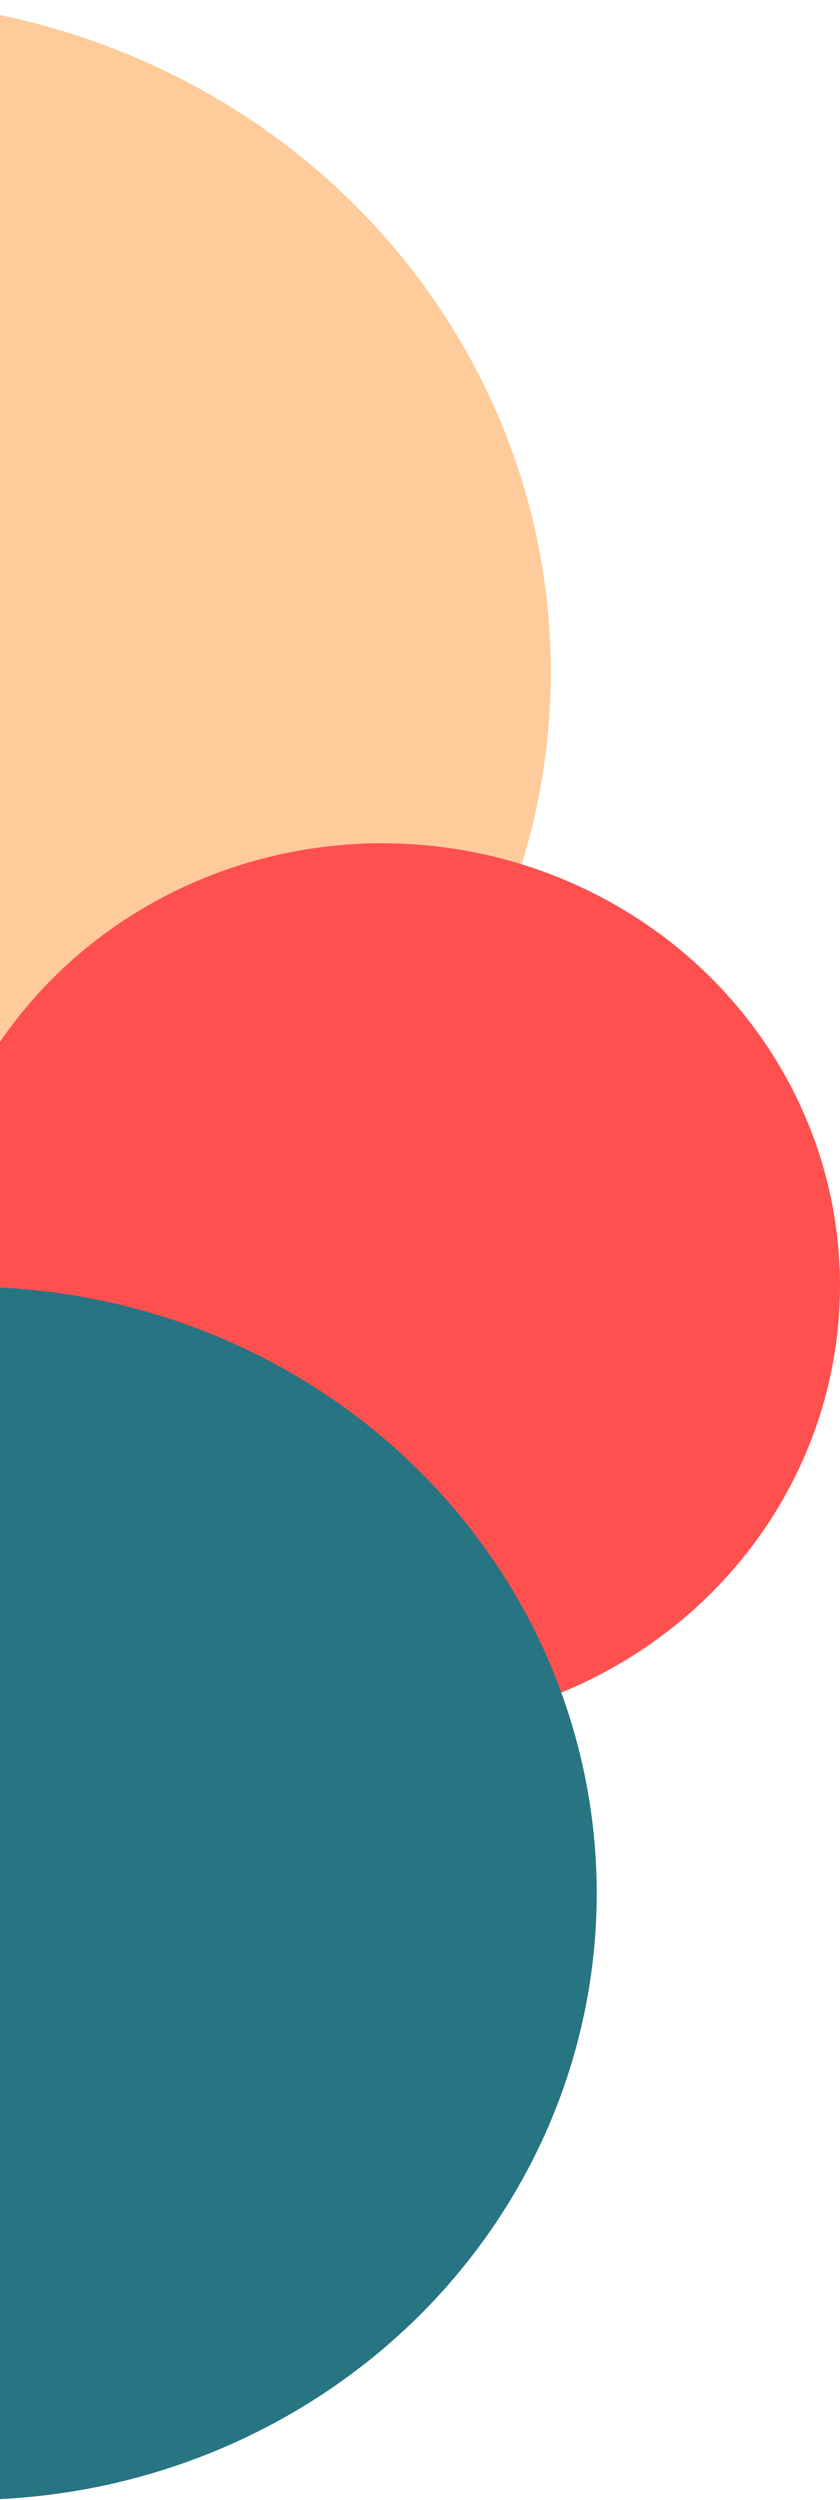 <svg width="366" height="1088" viewBox="0 0 366 1088" fill="none" xmlns="http://www.w3.org/2000/svg">
<ellipse cx="-64" cy="292.5" rx="304" ry="292.5" fill="#FFCB9A"/>
<ellipse cx="166.5" cy="559.5" rx="199.5" ry="192.5" fill="#FF5050"/>
<ellipse cx="-14" cy="824" rx="274" ry="264" fill="#277482"/>
</svg>
